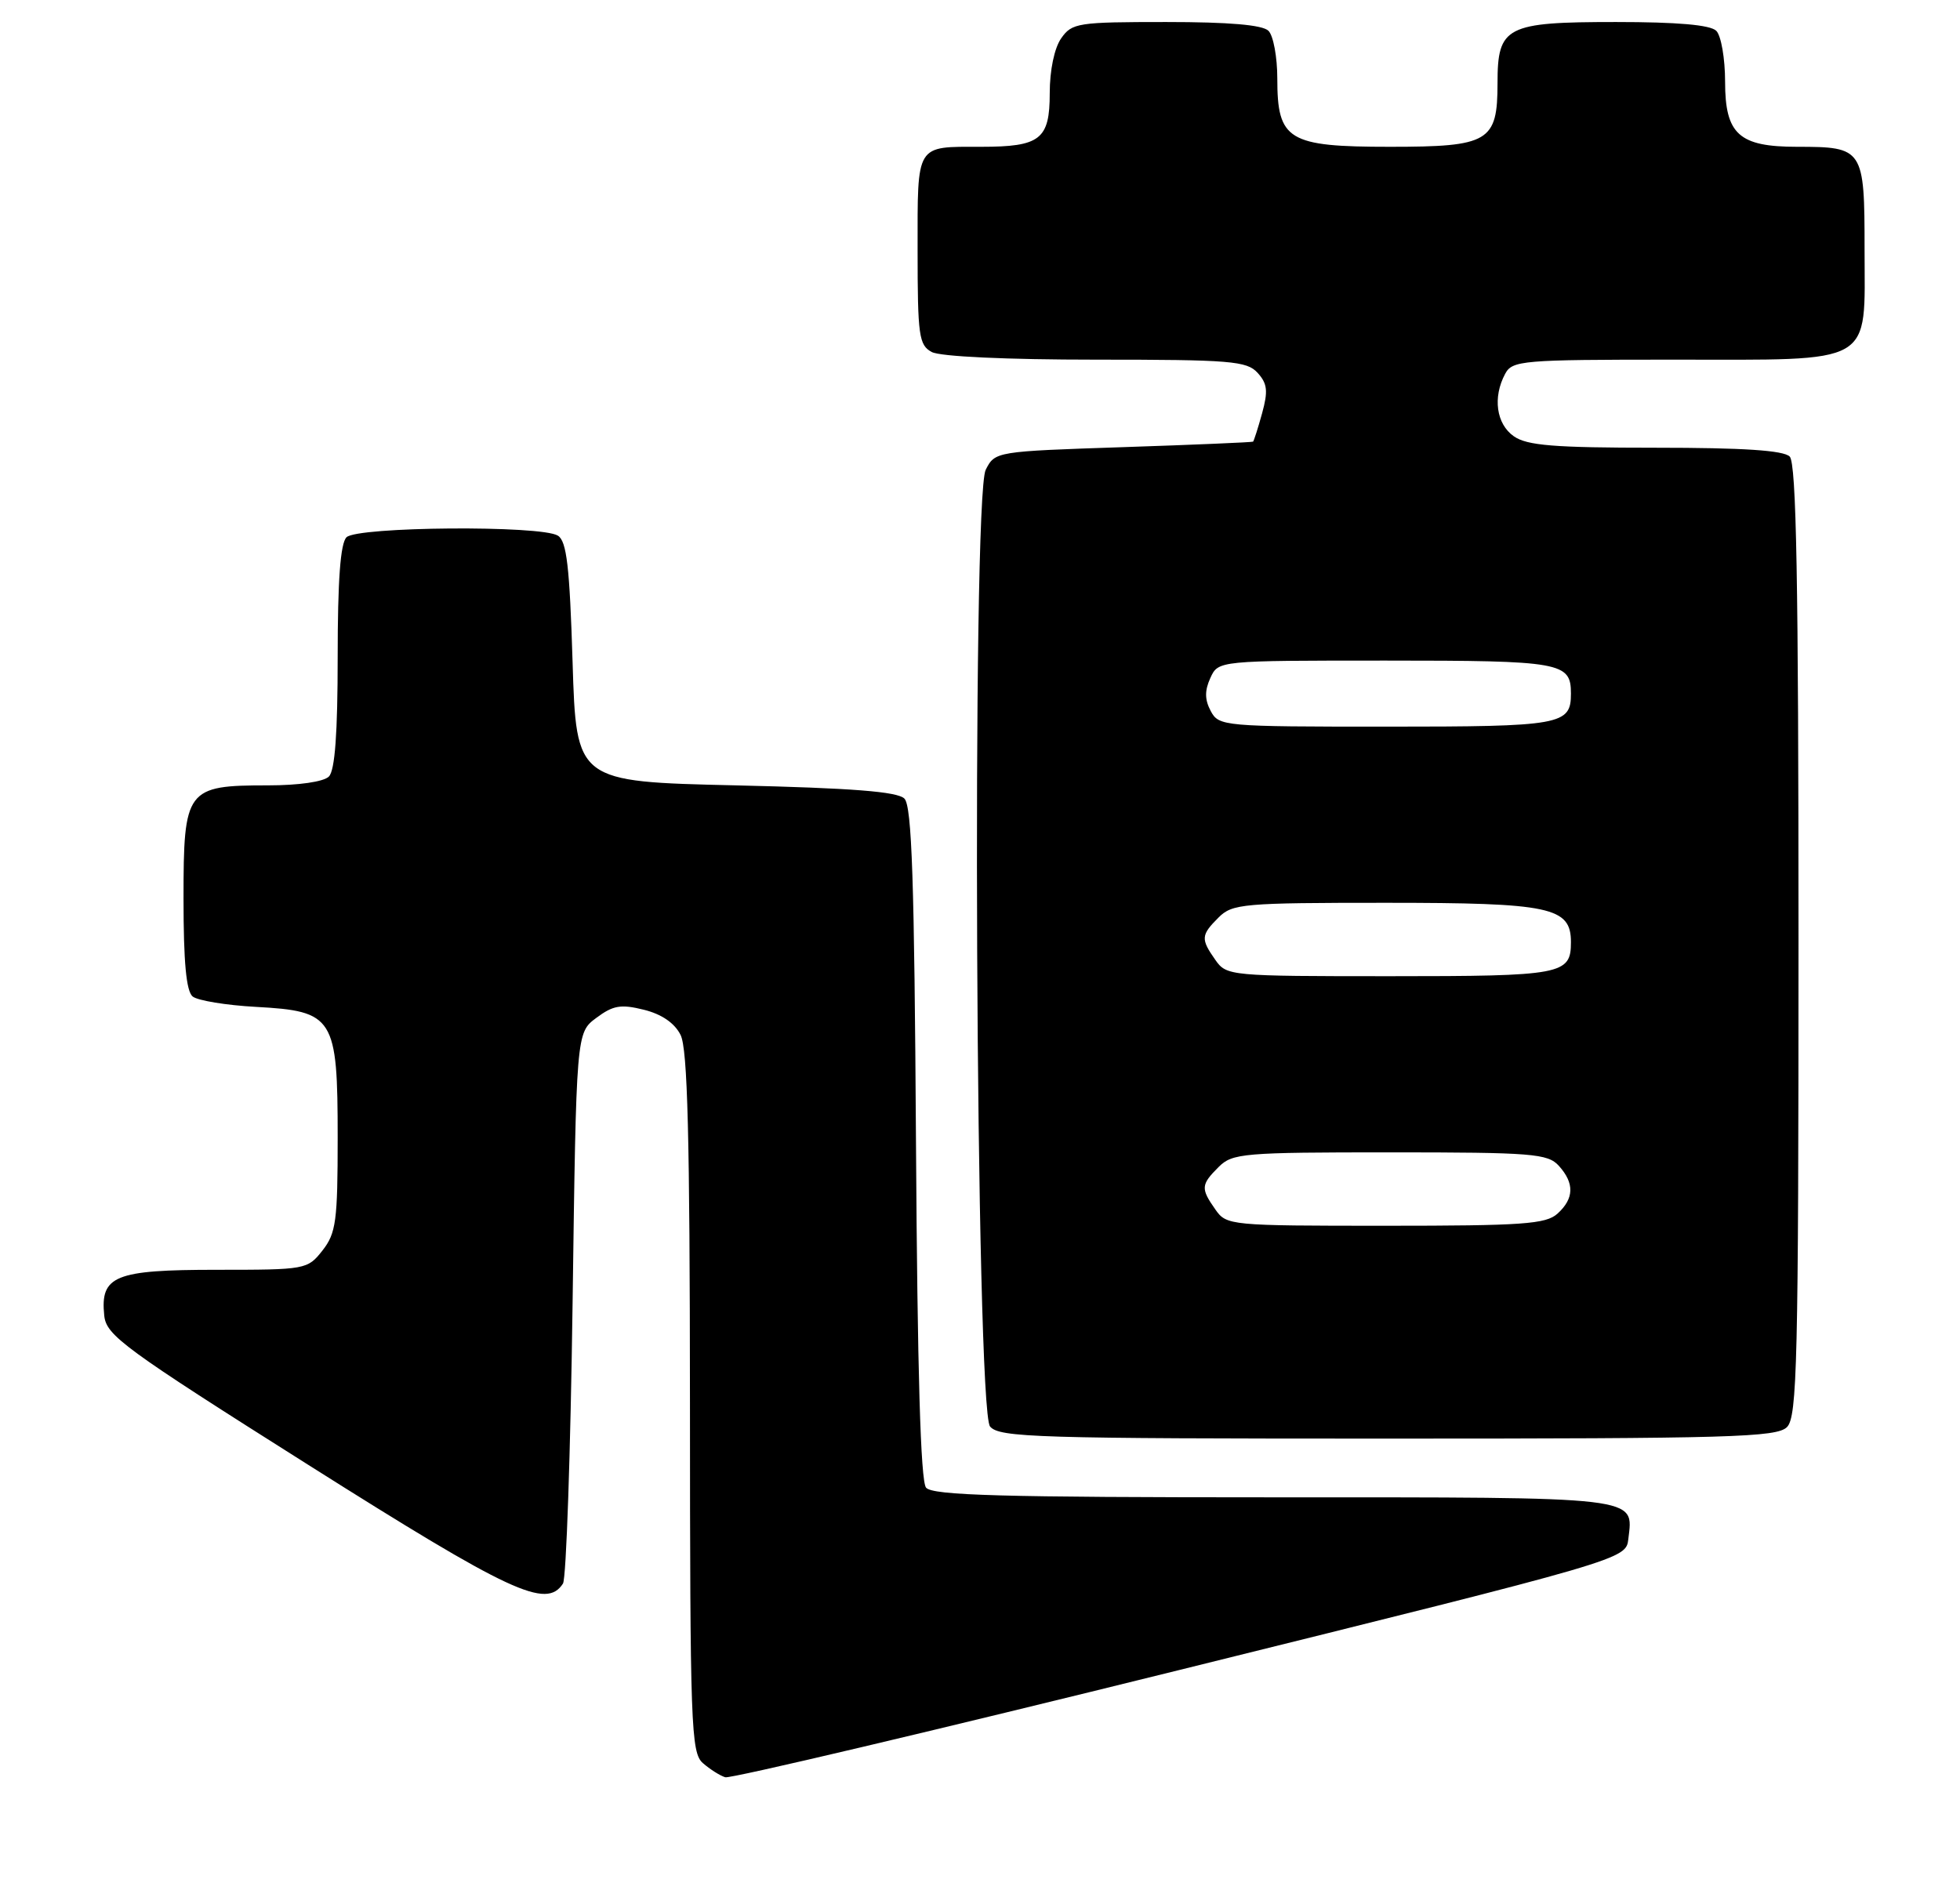 <?xml version="1.0" encoding="UTF-8" standalone="no"?>
<!DOCTYPE svg PUBLIC "-//W3C//DTD SVG 1.1//EN" "http://www.w3.org/Graphics/SVG/1.1/DTD/svg11.dtd" >
<svg xmlns="http://www.w3.org/2000/svg" xmlns:xlink="http://www.w3.org/1999/xlink" version="1.1" viewBox="0 0 267 256">
 <g >
 <path fill="currentColor"
d=" M 221.82 209.67 C 222.50 203.83 223.94 204.00 173.50 204.00 C 136.47 204.00 127.03 203.74 126.15 202.68 C 125.41 201.78 124.97 186.88 124.78 155.73 C 124.56 119.97 124.22 109.82 123.20 108.80 C 122.25 107.85 116.11 107.37 100.20 107.00 C 78.50 106.50 78.50 106.50 78.00 90.21 C 77.60 77.21 77.20 73.73 76.00 72.98 C 73.73 71.54 48.66 71.74 47.20 73.20 C 46.37 74.03 46.00 79.09 46.00 89.50 C 46.00 99.91 45.63 104.97 44.80 105.80 C 44.09 106.51 40.69 107.00 36.52 107.00 C 25.36 107.00 25.00 107.48 25.00 122.43 C 25.00 131.09 25.37 135.06 26.25 135.77 C 26.94 136.32 30.82 136.96 34.87 137.18 C 45.49 137.76 46.00 138.57 46.00 154.98 C 46.00 166.36 45.78 168.01 43.93 170.37 C 41.89 172.96 41.66 173.00 29.50 173.00 C 15.63 173.00 13.64 173.81 14.20 179.23 C 14.47 181.95 16.85 183.69 42.00 199.58 C 69.64 217.04 74.42 219.26 76.69 215.75 C 77.14 215.06 77.72 197.90 78.00 177.61 C 78.50 140.71 78.50 140.71 81.23 138.68 C 83.52 136.97 84.57 136.79 87.71 137.57 C 90.13 138.17 91.90 139.38 92.71 141.00 C 93.67 142.90 93.97 154.83 93.99 191.10 C 94.00 235.17 94.13 238.80 95.75 240.21 C 96.71 241.05 98.08 241.92 98.80 242.14 C 99.51 242.35 127.41 235.76 160.80 227.49 C 221.50 212.45 221.50 212.45 221.82 209.67 Z  M 243.43 194.43 C 244.82 193.03 245.00 185.64 245.00 128.13 C 245.00 79.12 244.71 63.11 243.80 62.20 C 242.96 61.36 237.47 61.00 225.52 61.00 C 211.68 61.00 208.02 60.70 206.22 59.44 C 203.83 57.77 203.32 54.13 205.04 50.93 C 206.01 49.11 207.34 49.00 227.81 49.00 C 255.69 49.00 254.00 49.97 254.00 33.98 C 254.00 20.22 253.85 20.00 244.79 20.00 C 236.89 20.00 235.00 18.29 235.00 11.14 C 235.00 7.98 234.46 4.86 233.80 4.20 C 232.99 3.39 228.50 3.00 220.13 3.00 C 205.14 3.00 204.00 3.59 204.00 11.33 C 204.00 19.32 202.84 20.00 189.35 20.00 C 175.46 20.00 174.00 19.11 174.00 10.70 C 174.00 7.78 173.46 4.86 172.80 4.20 C 171.99 3.39 167.43 3.00 158.86 3.00 C 146.82 3.00 146.03 3.12 144.56 5.22 C 143.63 6.55 143.00 9.56 143.00 12.69 C 143.00 19.00 141.72 20.00 133.65 20.00 C 124.67 20.00 125.00 19.46 125.00 34.07 C 125.00 45.76 125.18 47.02 126.93 47.96 C 128.09 48.58 137.12 49.00 149.28 49.00 C 167.67 49.00 169.85 49.18 171.32 50.80 C 172.65 52.27 172.76 53.28 171.93 56.30 C 171.37 58.34 170.81 60.07 170.70 60.17 C 170.59 60.26 162.64 60.60 153.03 60.92 C 135.65 61.50 135.55 61.51 134.28 64.00 C 132.35 67.79 132.91 191.98 134.87 194.35 C 136.12 195.85 141.16 196.00 189.05 196.00 C 235.72 196.00 242.04 195.82 243.43 194.43 Z  M 165.56 164.78 C 163.55 161.92 163.59 161.41 166.00 159.00 C 167.88 157.12 169.33 157.00 189.35 157.00 C 208.75 157.00 210.84 157.17 212.35 158.83 C 214.50 161.21 214.44 163.29 212.17 165.35 C 210.59 166.78 207.44 167.00 188.73 167.00 C 167.53 167.00 167.08 166.96 165.56 164.78 Z  M 165.56 130.78 C 163.55 127.92 163.59 127.41 166.00 125.00 C 167.87 123.13 169.33 123.00 188.78 123.00 C 211.24 123.00 214.00 123.59 214.00 128.36 C 214.00 132.78 212.84 133.00 189.36 133.00 C 167.50 133.00 167.09 132.96 165.56 130.78 Z  M 164.93 96.87 C 164.11 95.33 164.09 94.10 164.88 92.37 C 165.96 90.00 165.96 90.00 188.78 90.00 C 212.74 90.00 214.00 90.23 214.00 94.50 C 214.00 98.77 212.73 99.00 188.84 99.00 C 166.64 99.00 166.04 98.95 164.93 96.87 Z "/>
</g>
</svg>